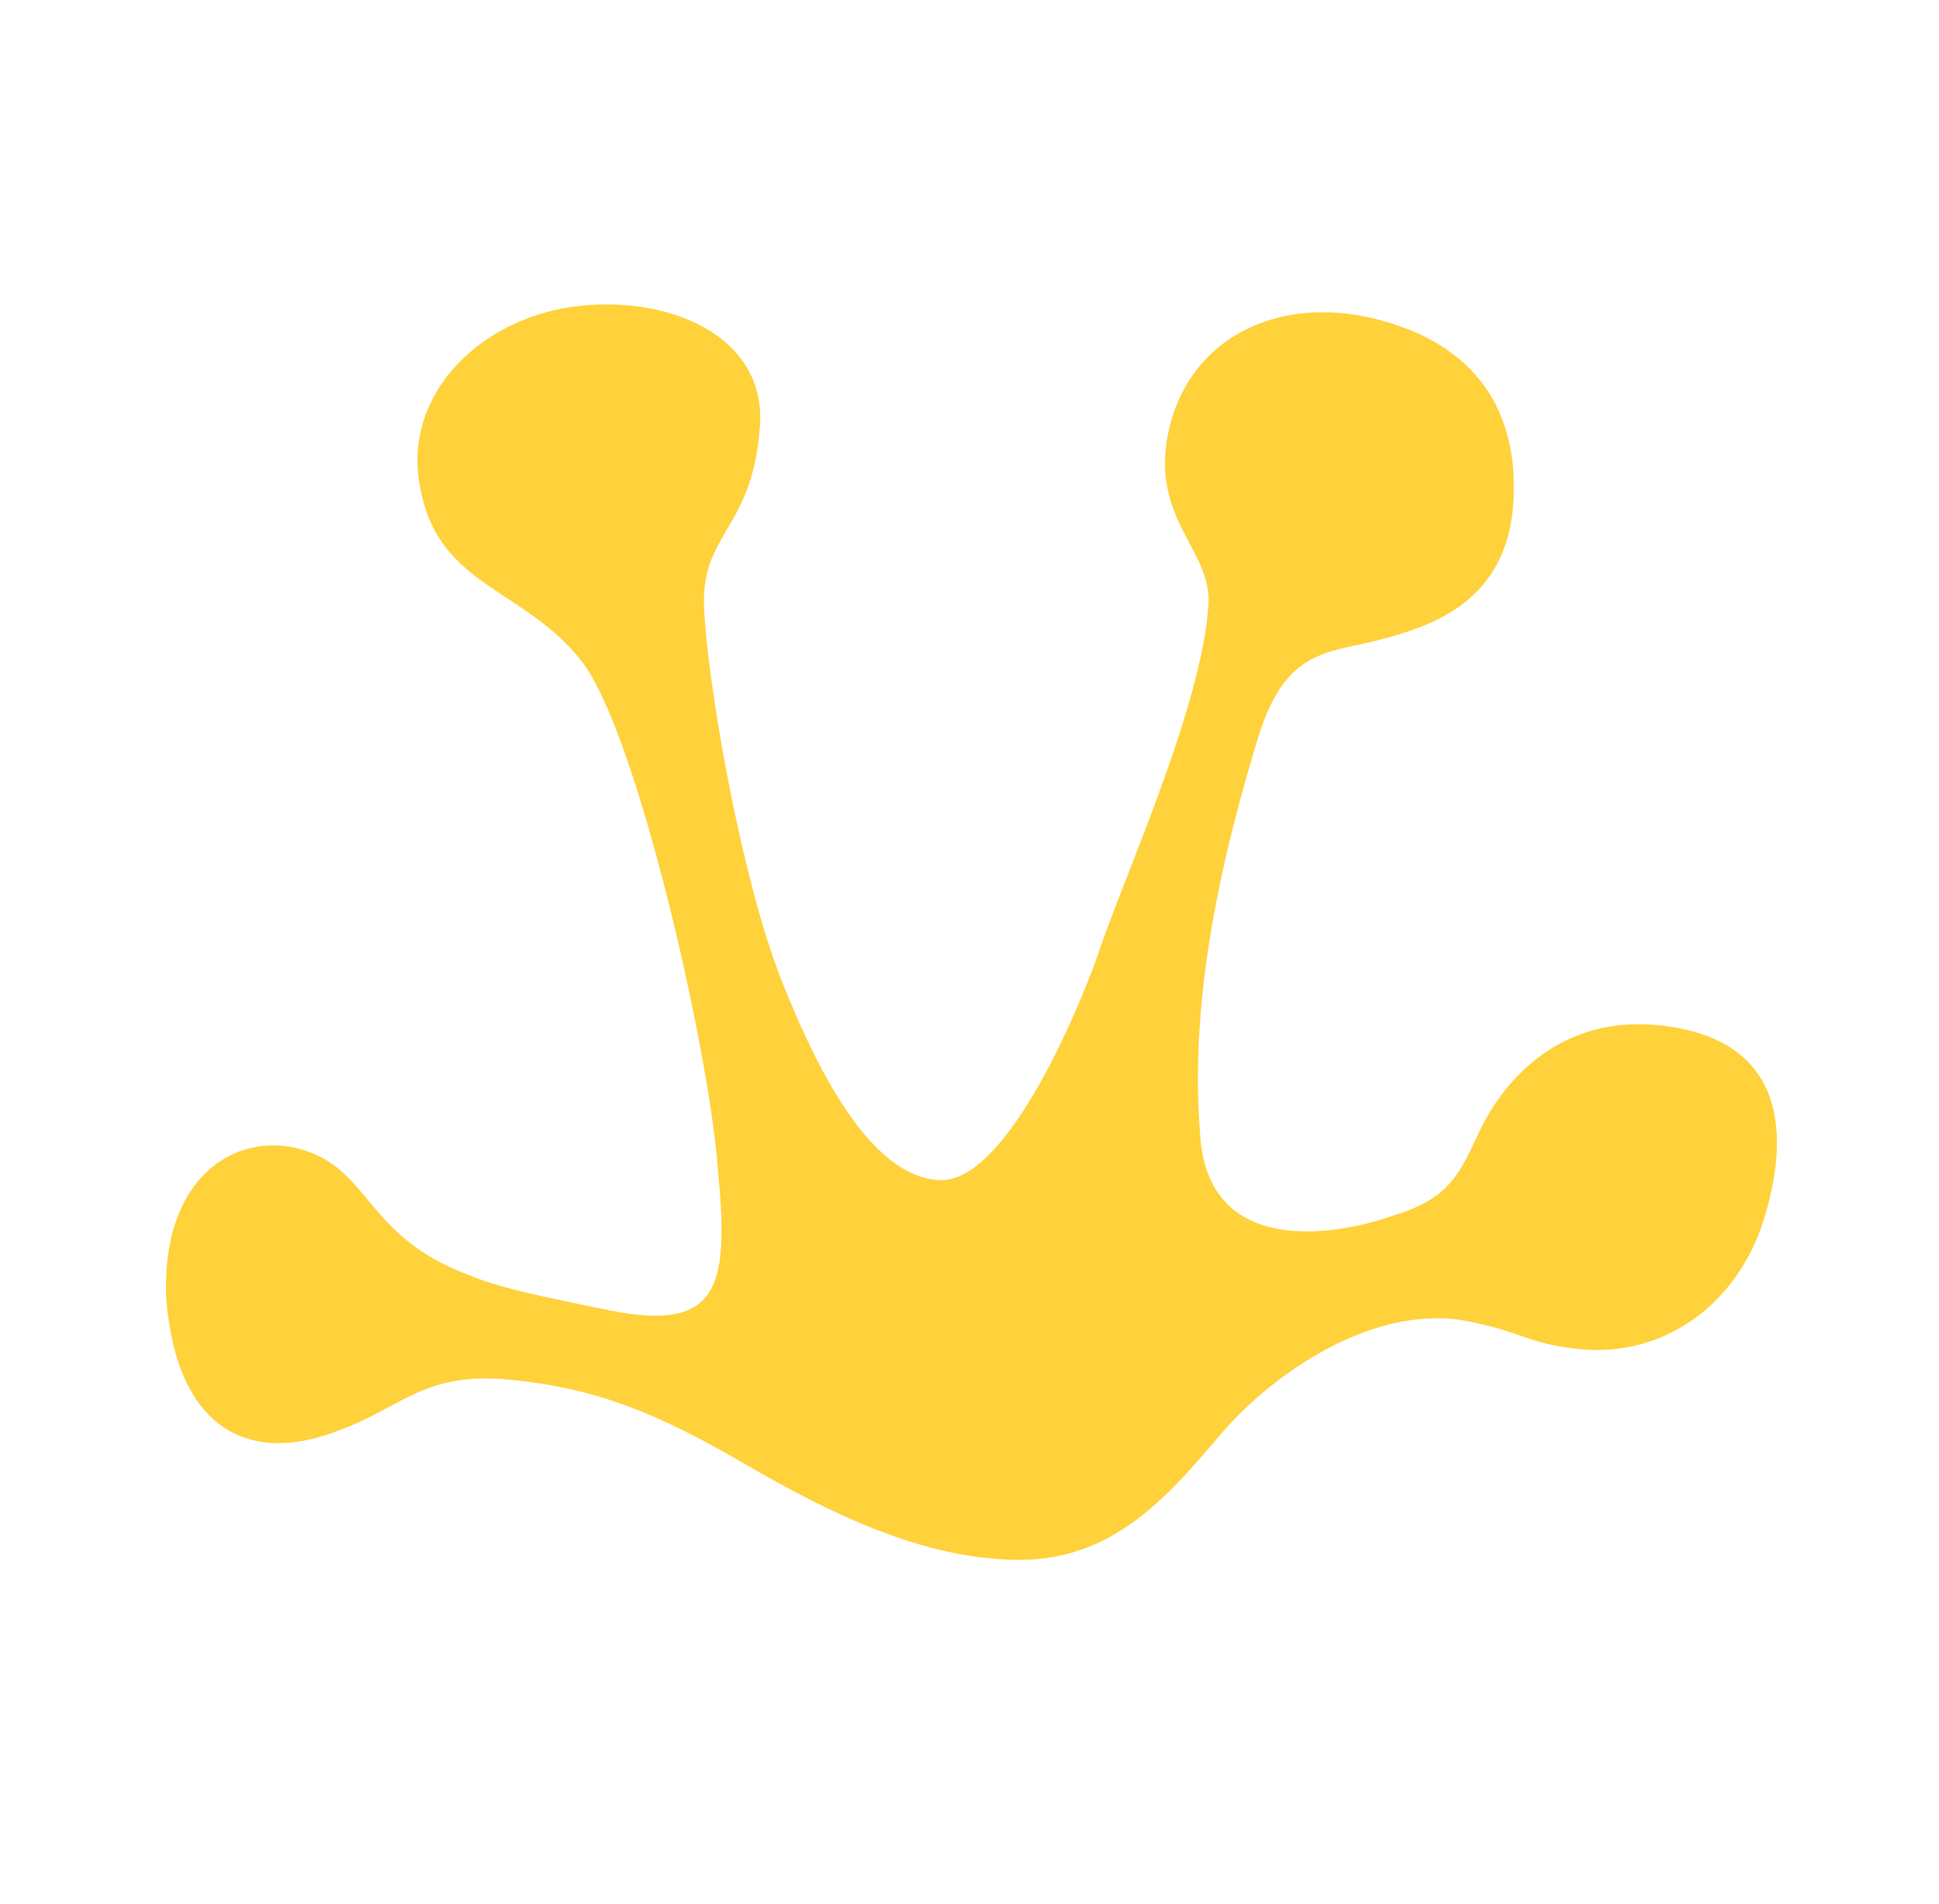 <?xml version="1.0" encoding="UTF-8" standalone="no"?>
<svg
   viewBox="0 0 69.951 68.683"
   width="69.951"
   height="68.683"
   version="1.1"
   id="svg3"
   sodipodi:docname="svg-with-black-background.svg"
   inkscape:version="1.4.2 (ebf0e940, 2025-05-08)"
   xmlns:inkscape="http://www.inkscape.org/namespaces/inkscape"
   xmlns:sodipodi="http://sodipodi.sourceforge.net/DTD/sodipodi-0.dtd"
   xmlns="http://www.w3.org/2000/svg"
   xmlns:svg="http://www.w3.org/2000/svg">
  <defs
     id="defs3" />
  <sodipodi:namedview
     id="namedview3"
     pagecolor="#ffffff"
     bordercolor="#000000"
     borderopacity="0.25"
     inkscape:showpageshadow="2"
     inkscape:pageopacity="0.0"
     inkscape:pagecheckerboard="0"
     inkscape:deskcolor="#d1d1d1"
     inkscape:zoom="4.1"
     inkscape:cx="31.463415"
     inkscape:cy="30.609756"
     inkscape:window-width="1616"
     inkscape:window-height="542"
     inkscape:window-x="1152"
     inkscape:window-y="470"
     inkscape:window-maximized="0"
     inkscape:current-layer="svg3" />
  <style
     type="text/css"
     id="style1">
    .st0{fill:#71BE47;}
    .st1{fill:#FFD13A;}
    .st2{fill:#FFFFFF;}
  </style>
  <!-- Black square background -->
  <path
     class="st1"
     d="m 10.898,41.476 c 2.4,0.7 2.3,3 5.7,4.4 1,0.4 1.4,0.6 5.4,1.4 4,0.8 4.3,-0.9 3.9,-5.1 -0.3,-4.2 -2.9,-15.7 -4.9,-18.3 -2,-2.6 -5.1,-2.7 -5.8,-6.1 -0.8,-3.4 2,-6.2 5.4,-6.7 3.4,-0.5 7.2,1 6.8,4.5 -0.3,3.5 -2.1,3.7 -2,6.3 0.1,2.6 1.3,9.7 2.8,13.5 1.5,3.8 3.4,7.1 5.7,7.2 2.3,0.1 4.8,-5.6 5.7,-8.1 0.8,-2.5 3.8,-9 4,-12.7 0.1,-2 -2.2,-3.1 -1.4,-6.4 0.8,-3.2 3.9,-4.7 7.3,-3.9 3.4,0.8 5.3,3 5.1,6.6 -0.2,3.6 -2.9,4.5 -4.8,5 -1.9,0.5 -3.4,0.3 -4.4,3.5 -1.9,6.2 -2.4,10.6 -2.1,14.4 0.3,4.4 4.9,3.6 6.9,2.9 2,-0.6 2.4,-1.4 3.1,-2.9 0.8,-1.8 2.8,-4.3 6.4,-4 4.6,0.4 4.9,3.7 4,6.8 -0.9,3.2 -3.6,5.2 -6.7,4.9 -1.9,-0.2 -2,-0.6 -4,-1 -3.4,-0.7 -7.1,1.9 -8.9,4 -1.8,2.1 -3.8,4.6 -7.3,4.6 -3.5,0 -6.9,-1.7 -10,-3.5 -3.1,-1.8 -5.3,-2.7 -8.4,-3 -3.1,-0.3 -3.9,1 -6.1,1.8 -3.2,1.3 -5.9,0.1 -6.3,-4.7 -0.2,-4.4 2.5,-6.1 4.9,-5.4"
     id="path2" />
</svg>
